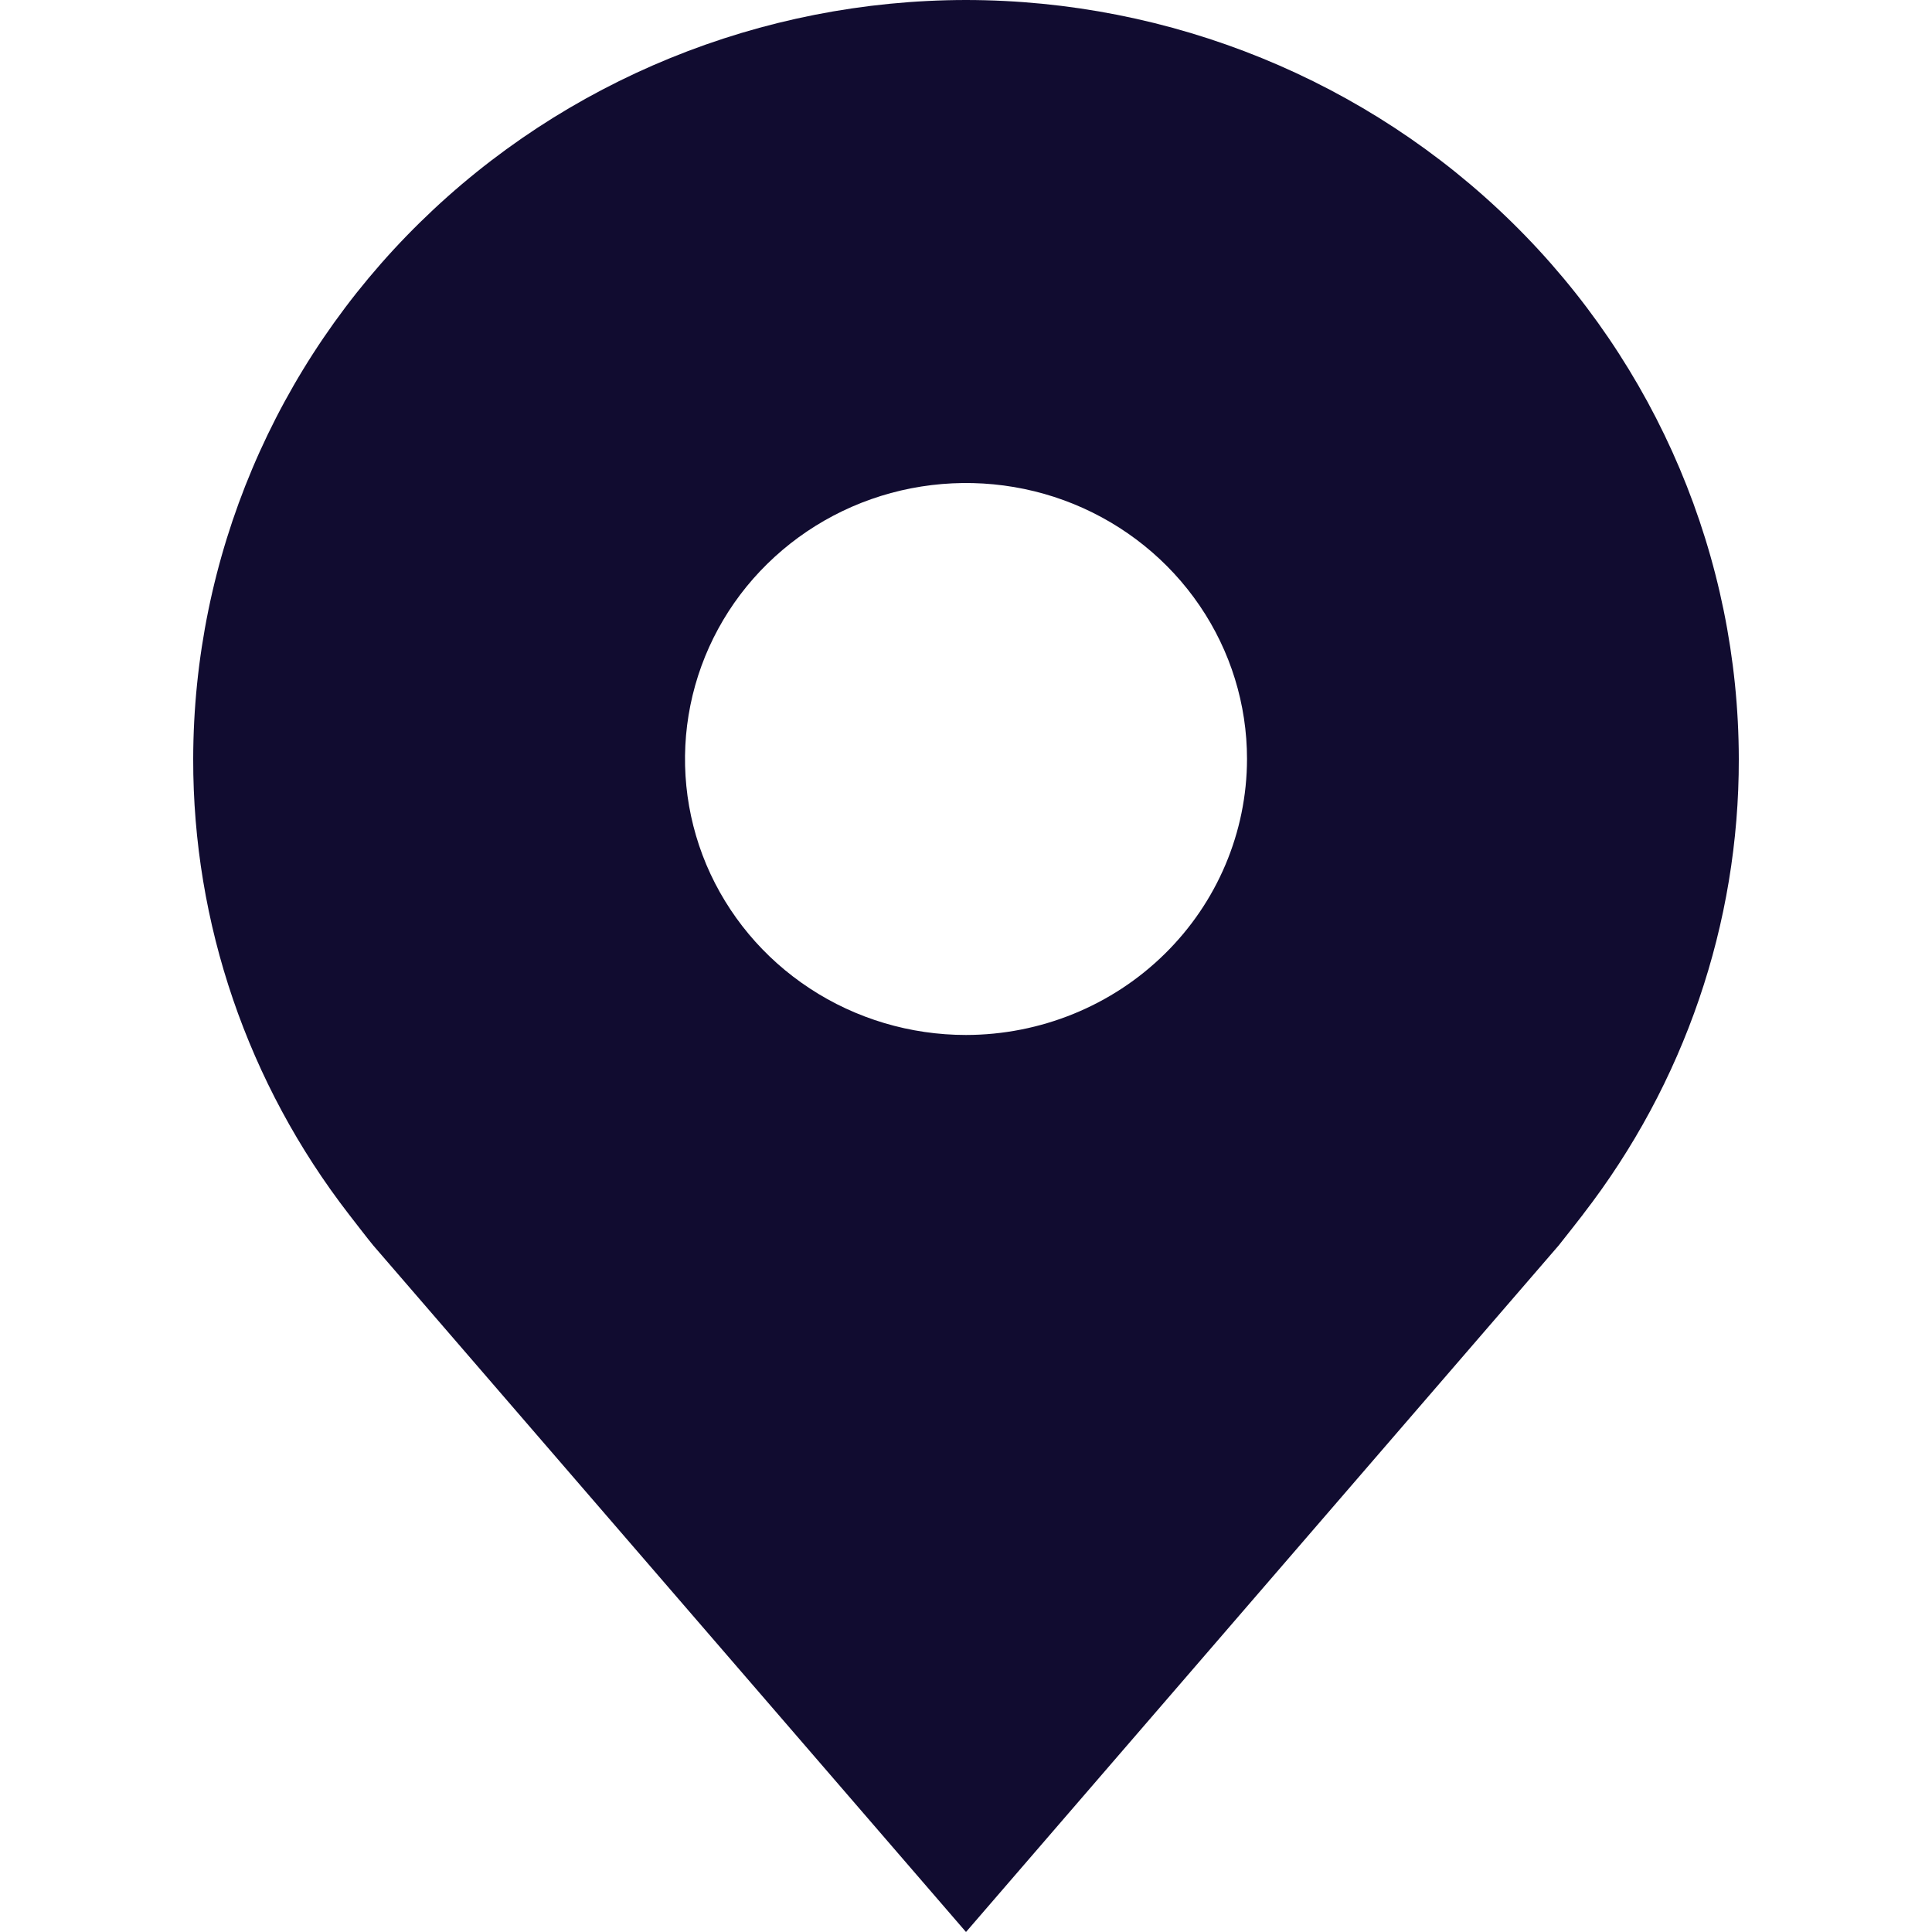<svg width="20" height="20" viewBox="0 0 20 20" fill="none" xmlns="http://www.w3.org/2000/svg">
<path d="M10 0C7.879 0.002 5.846 0.831 4.346 2.304C2.846 3.777 2.003 5.774 2 7.857C1.997 9.559 2.564 11.216 3.612 12.571C3.612 12.571 3.83 12.854 3.865 12.894L10 20L16.137 12.891C16.169 12.853 16.388 12.571 16.388 12.571L16.389 12.569C17.437 11.214 18.003 9.559 18 7.857C17.997 5.774 17.154 3.777 15.654 2.304C14.154 0.831 12.121 0.002 10 0ZM10 10.714C9.425 10.714 8.862 10.547 8.384 10.233C7.905 9.919 7.533 9.473 7.312 8.951C7.092 8.428 7.035 7.854 7.147 7.3C7.259 6.746 7.536 6.236 7.943 5.837C8.35 5.437 8.868 5.165 9.432 5.055C9.997 4.945 10.582 5.001 11.113 5.217C11.645 5.434 12.099 5.8 12.419 6.27C12.739 6.74 12.909 7.292 12.909 7.857C12.908 8.615 12.601 9.341 12.056 9.876C11.511 10.412 10.771 10.713 10 10.714Z" fill="#110C30"/>
</svg>
